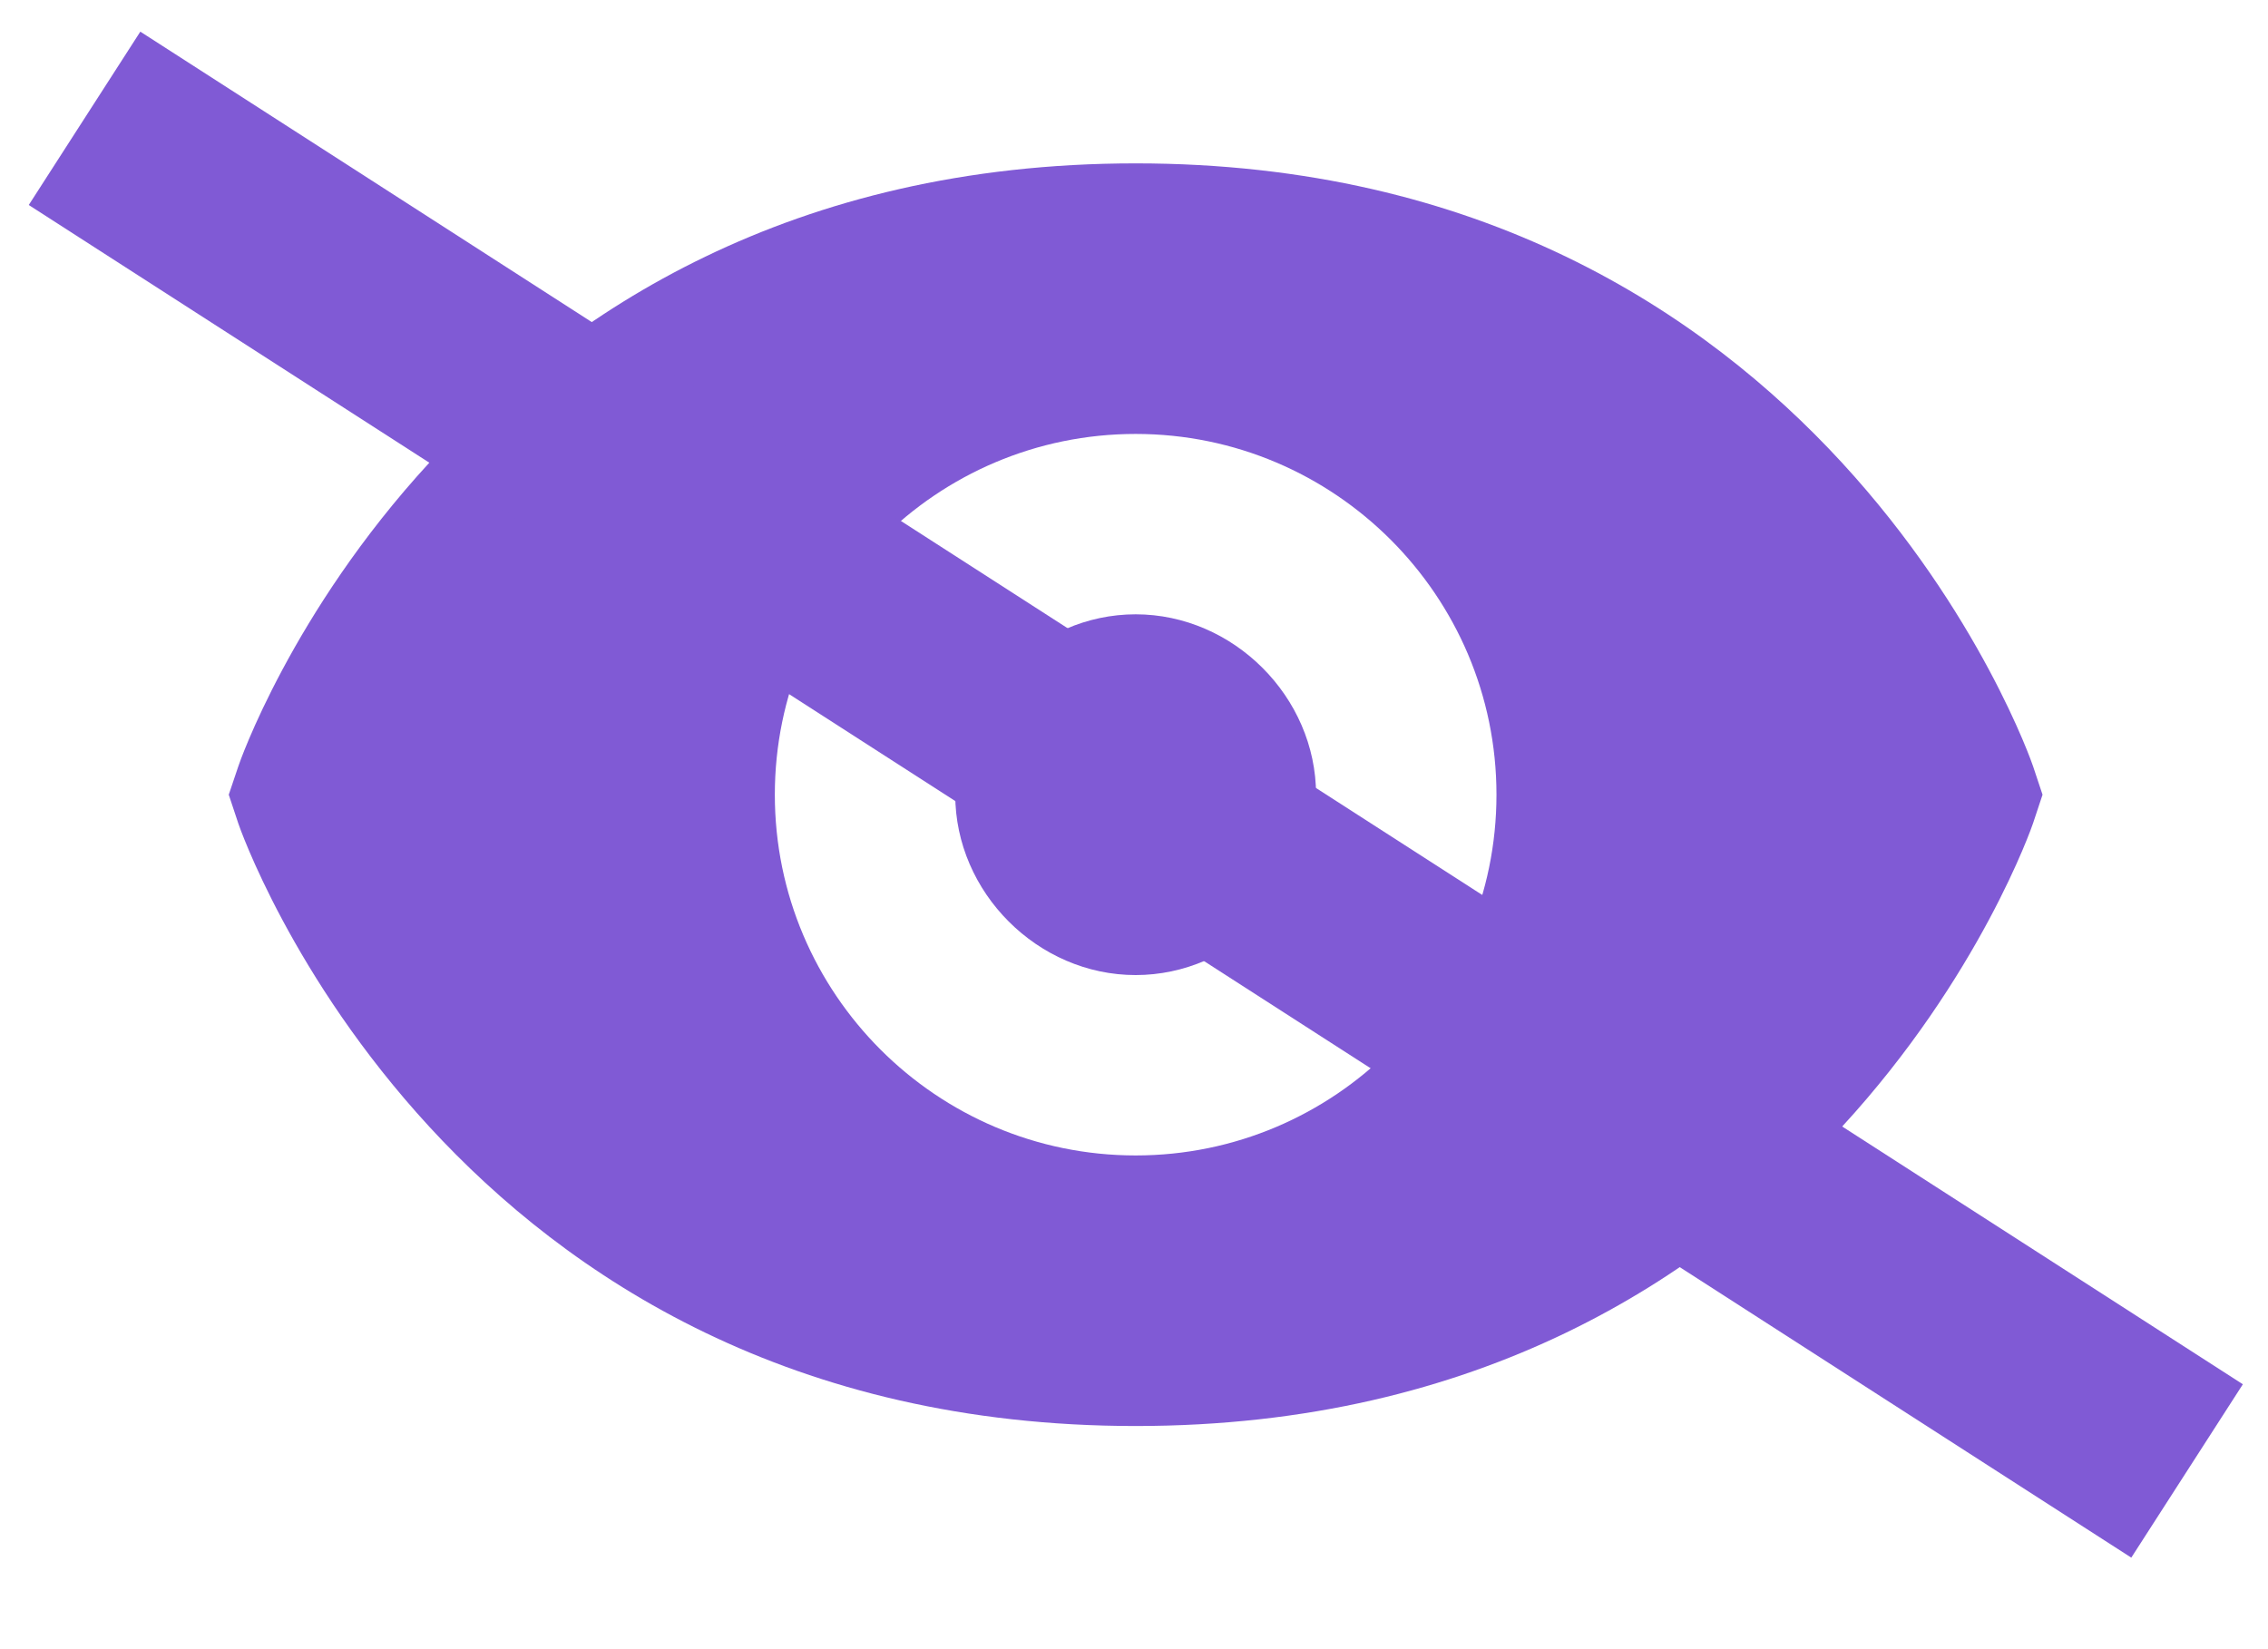 <svg width="22" height="16" viewBox="0 0 22 16" fill="none" xmlns="http://www.w3.org/2000/svg">
    <path d="M11.016 5.96C10.067 5.96 9.266 6.762 9.266 7.71C9.266 8.659 10.067 9.46 11.016 9.46C11.964 9.46 12.766 8.659 12.766 7.71C12.766 6.762 11.964 5.96 11.016 5.96Z" fill="#805AD5"/>
    <path d="M11.016 1.585C4.337 1.585 2.33 7.375 2.312 7.434L2.219 7.71L2.311 7.987C2.33 8.046 4.337 13.835 11.016 13.835C17.695 13.835 19.702 8.046 19.721 7.987L19.813 7.71L19.721 7.434C19.702 7.375 17.695 1.585 11.016 1.585ZM11.016 11.21C9.086 11.21 7.516 9.641 7.516 7.71C7.516 5.78 9.086 4.21 11.016 4.21C12.946 4.21 14.516 5.78 14.516 7.71C14.516 9.641 12.946 11.21 11.016 11.21Z" fill="#805AD5"/>
    <path d="M0.82 1.148L21.215 14.271" stroke="#805AD5" stroke-width="2"/>
</svg>
